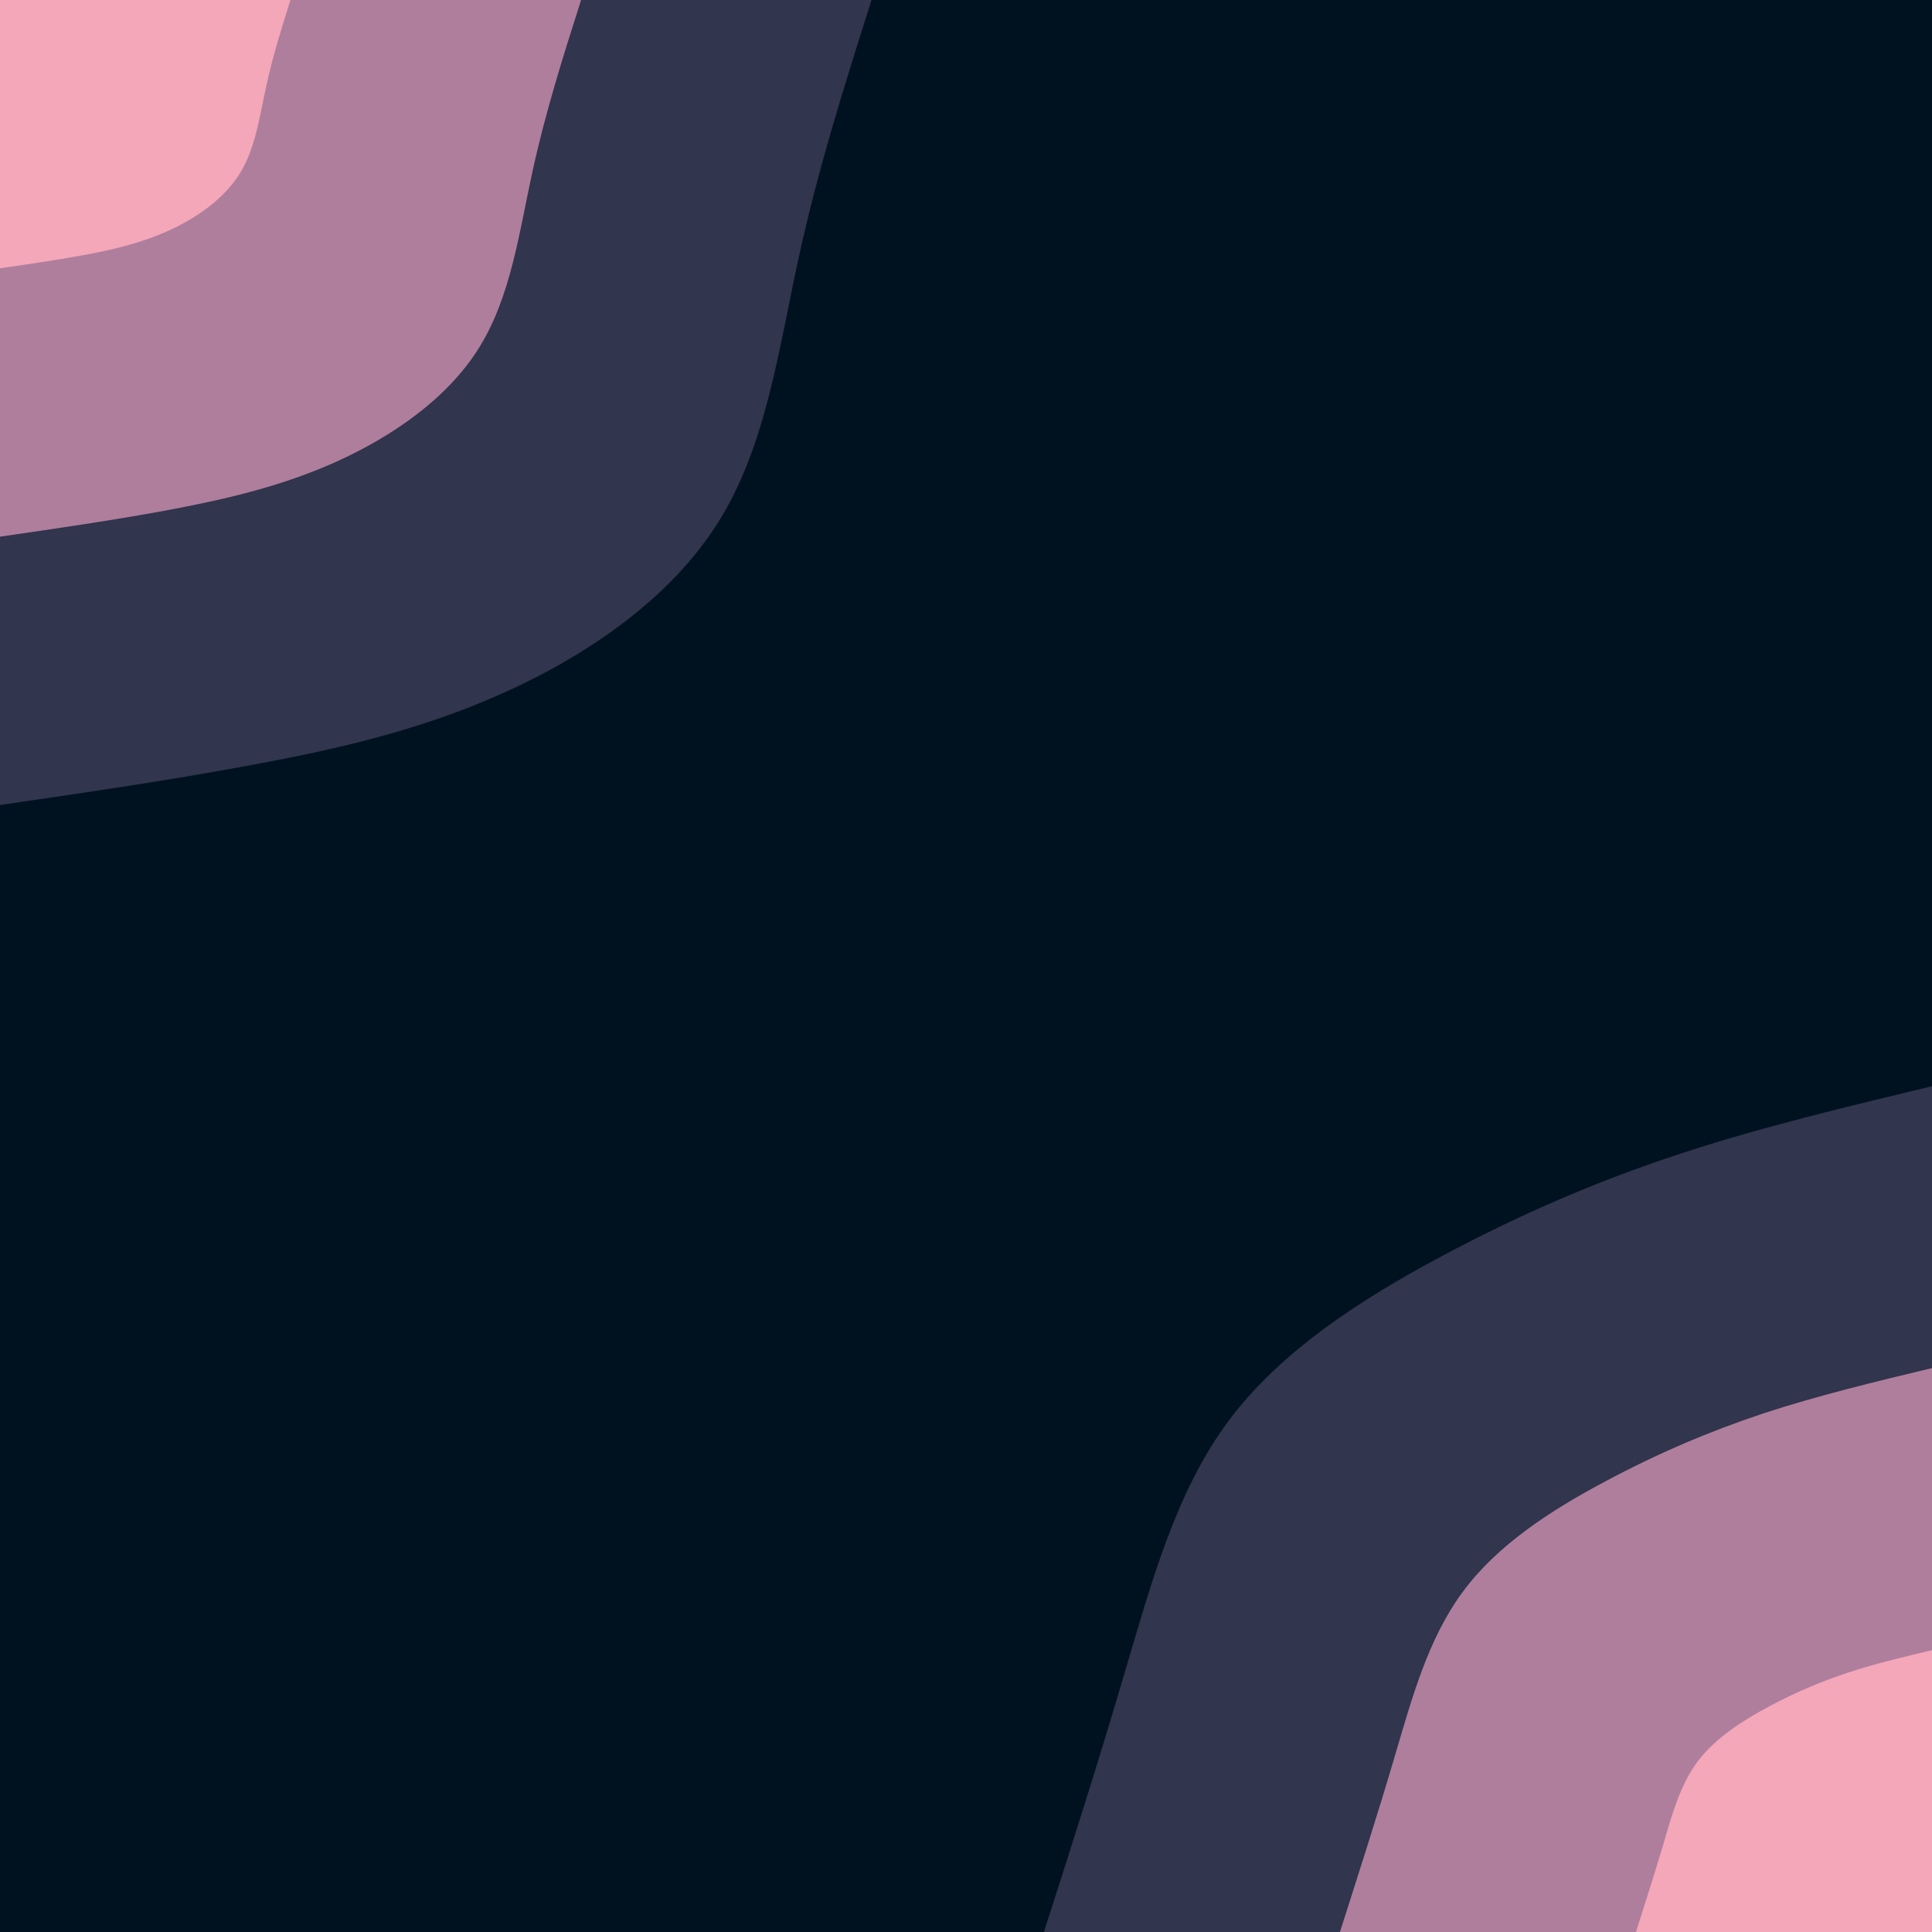 <svg id="visual" viewBox="0 0 900 900" width="900" height="900" xmlns="http://www.w3.org/2000/svg" xmlns:xlink="http://www.w3.org/1999/xlink" version="1.1"><rect x="0" y="0" width="900" height="900" fill="#001220"></rect><defs><linearGradient id="grad1_0" x1="0%" y1="100%" x2="100%" y2="0%"><stop offset="30%" stop-color="#f4a7b9" stop-opacity="1"></stop><stop offset="70%" stop-color="#f4a7b9" stop-opacity="1"></stop></linearGradient></defs><defs><linearGradient id="grad1_1" x1="0%" y1="100%" x2="100%" y2="0%"><stop offset="30%" stop-color="#f4a7b9" stop-opacity="1"></stop><stop offset="70%" stop-color="#6c5879" stop-opacity="1"></stop></linearGradient></defs><defs><linearGradient id="grad1_2" x1="0%" y1="100%" x2="100%" y2="0%"><stop offset="30%" stop-color="#001220" stop-opacity="1"></stop><stop offset="70%" stop-color="#6c5879" stop-opacity="1"></stop></linearGradient></defs><defs><linearGradient id="grad2_0" x1="0%" y1="100%" x2="100%" y2="0%"><stop offset="30%" stop-color="#f4a7b9" stop-opacity="1"></stop><stop offset="70%" stop-color="#f4a7b9" stop-opacity="1"></stop></linearGradient></defs><defs><linearGradient id="grad2_1" x1="0%" y1="100%" x2="100%" y2="0%"><stop offset="30%" stop-color="#6c5879" stop-opacity="1"></stop><stop offset="70%" stop-color="#f4a7b9" stop-opacity="1"></stop></linearGradient></defs><defs><linearGradient id="grad2_2" x1="0%" y1="100%" x2="100%" y2="0%"><stop offset="30%" stop-color="#6c5879" stop-opacity="1"></stop><stop offset="70%" stop-color="#001220" stop-opacity="1"></stop></linearGradient></defs><g transform="translate(900, 900)"><path d="M-413.7 0C-400.7 -40.4 -387.8 -80.9 -375.7 -122.1C-363.5 -163.2 -352.2 -205.1 -327.7 -238.1C-303.1 -271 -265.5 -295 -228.6 -314.7C-191.8 -334.4 -155.7 -349.9 -117.7 -362.4C-79.8 -374.9 -39.9 -384.4 0 -394L0 0Z" fill="#31354d"></path><path d="M-275.8 0C-267.2 -27 -258.5 -53.9 -250.4 -81.4C-242.3 -108.8 -234.8 -136.7 -218.4 -158.7C-202.1 -180.7 -177 -196.7 -152.4 -209.8C-127.9 -222.9 -103.8 -233.2 -78.5 -241.6C-53.2 -249.9 -26.6 -256.3 0 -262.7L0 0Z" fill="#af7e9d"></path><path d="M-137.9 0C-133.6 -13.5 -129.3 -27 -125.2 -40.7C-121.2 -54.4 -117.4 -68.4 -109.2 -79.4C-101 -90.3 -88.5 -98.3 -76.2 -104.9C-63.9 -111.5 -51.9 -116.6 -39.2 -120.8C-26.6 -125 -13.3 -128.1 0 -131.3L0 0Z" fill="#f4a7b9"></path></g><g transform="translate(0, 0)"><path d="M406 0C393.5 39.4 381 78.8 371.9 120.8C362.7 162.9 356.9 207.6 334.7 243.1C312.4 278.7 273.9 305.1 234.5 322.8C195.2 340.5 155.1 349.4 115.9 356.6C76.7 363.9 38.3 369.4 0 375L0 0Z" fill="#31354d"></path><path d="M270.7 0C262.3 26.3 254 52.5 247.9 80.6C241.8 108.6 237.9 138.4 223.1 162.1C208.3 185.8 182.6 203.4 156.4 215.2C130.1 227 103.4 232.9 77.3 237.8C51.1 242.6 25.6 246.3 0 250L0 0Z" fill="#af7e9d"></path><path d="M135.3 0C131.2 13.1 127 26.3 124 40.3C120.9 54.3 119 69.2 111.6 81C104.1 92.9 91.3 101.7 78.2 107.6C65.1 113.5 51.7 116.5 38.6 118.9C25.6 121.3 12.8 123.1 0 125L0 0Z" fill="#f4a7b9"></path></g></svg>